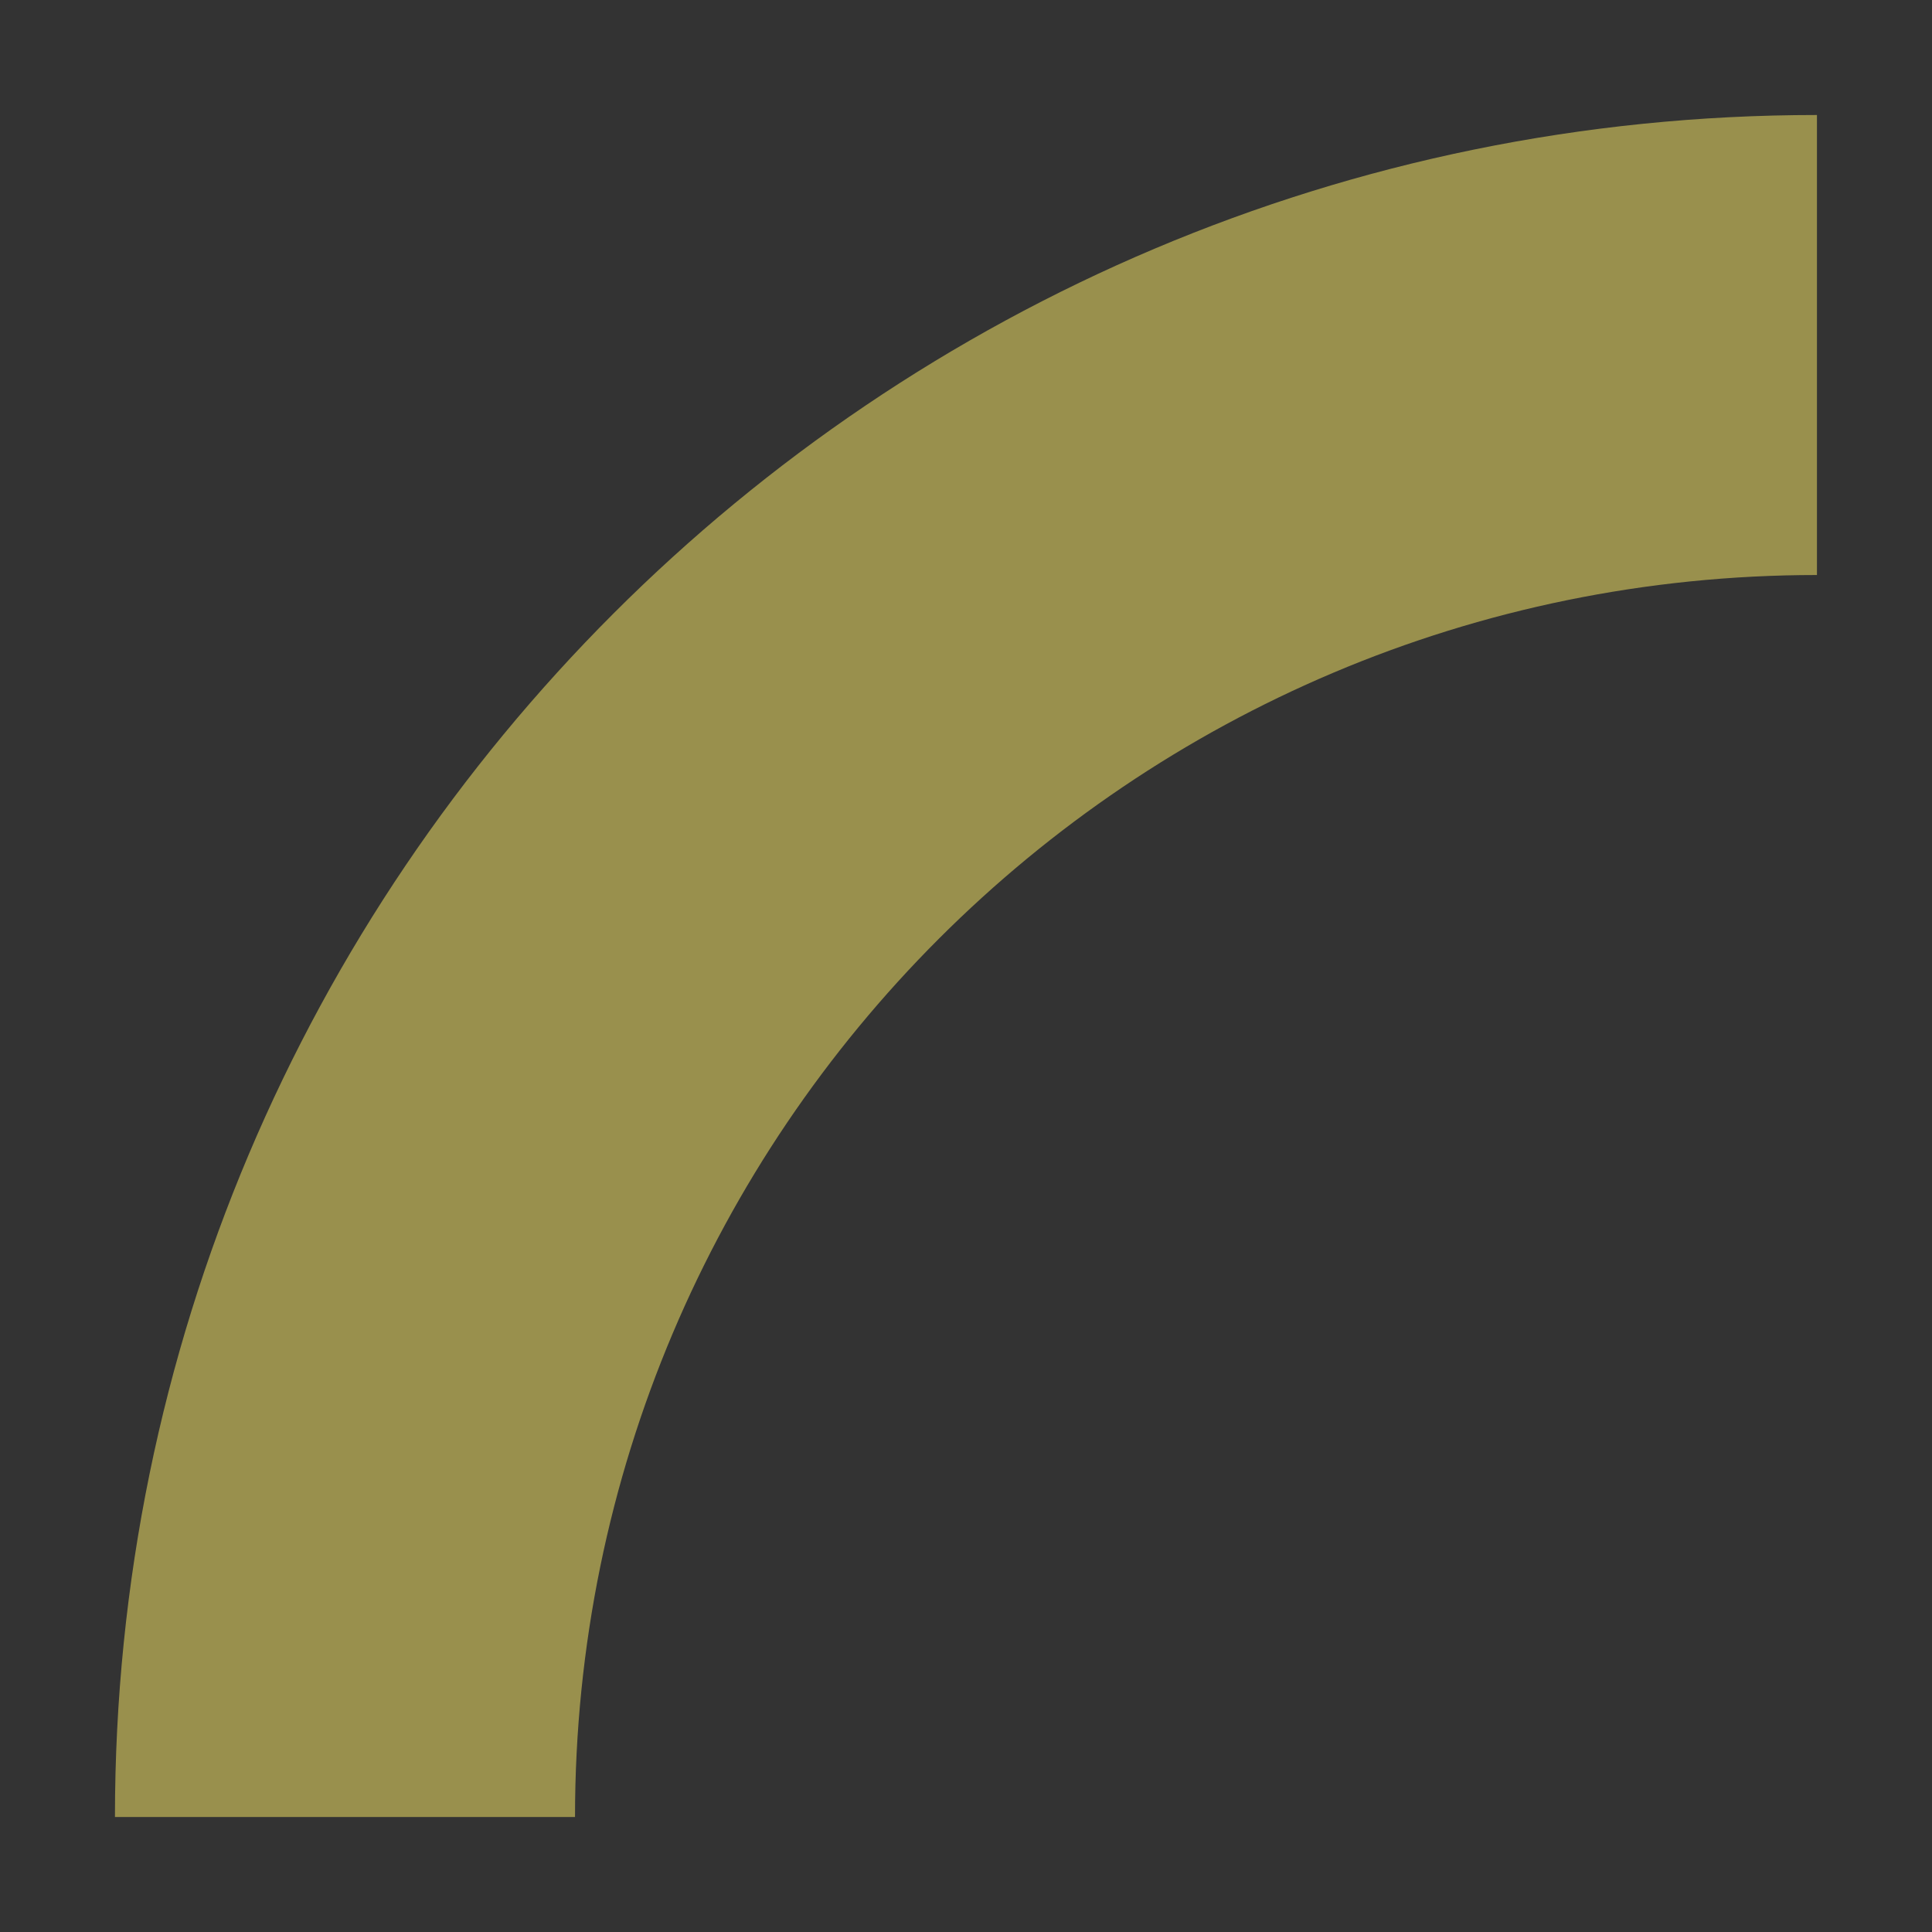 <svg width="40" height="40" viewBox="0 0 40 40" fill="none" xmlns="http://www.w3.org/2000/svg"><rect x="0" y="0" width="40" height="40" fill="#333333" stroke="none"/><path fill-rule="evenodd" clip-rule="evenodd" d="M37.62 11.905c-14.202 0-25.715 11.513-25.715 25.714H2.38c0-19.461 15.777-35.238 35.238-35.238v9.524z" fill="#FFEF68" opacity=".5"/></svg>